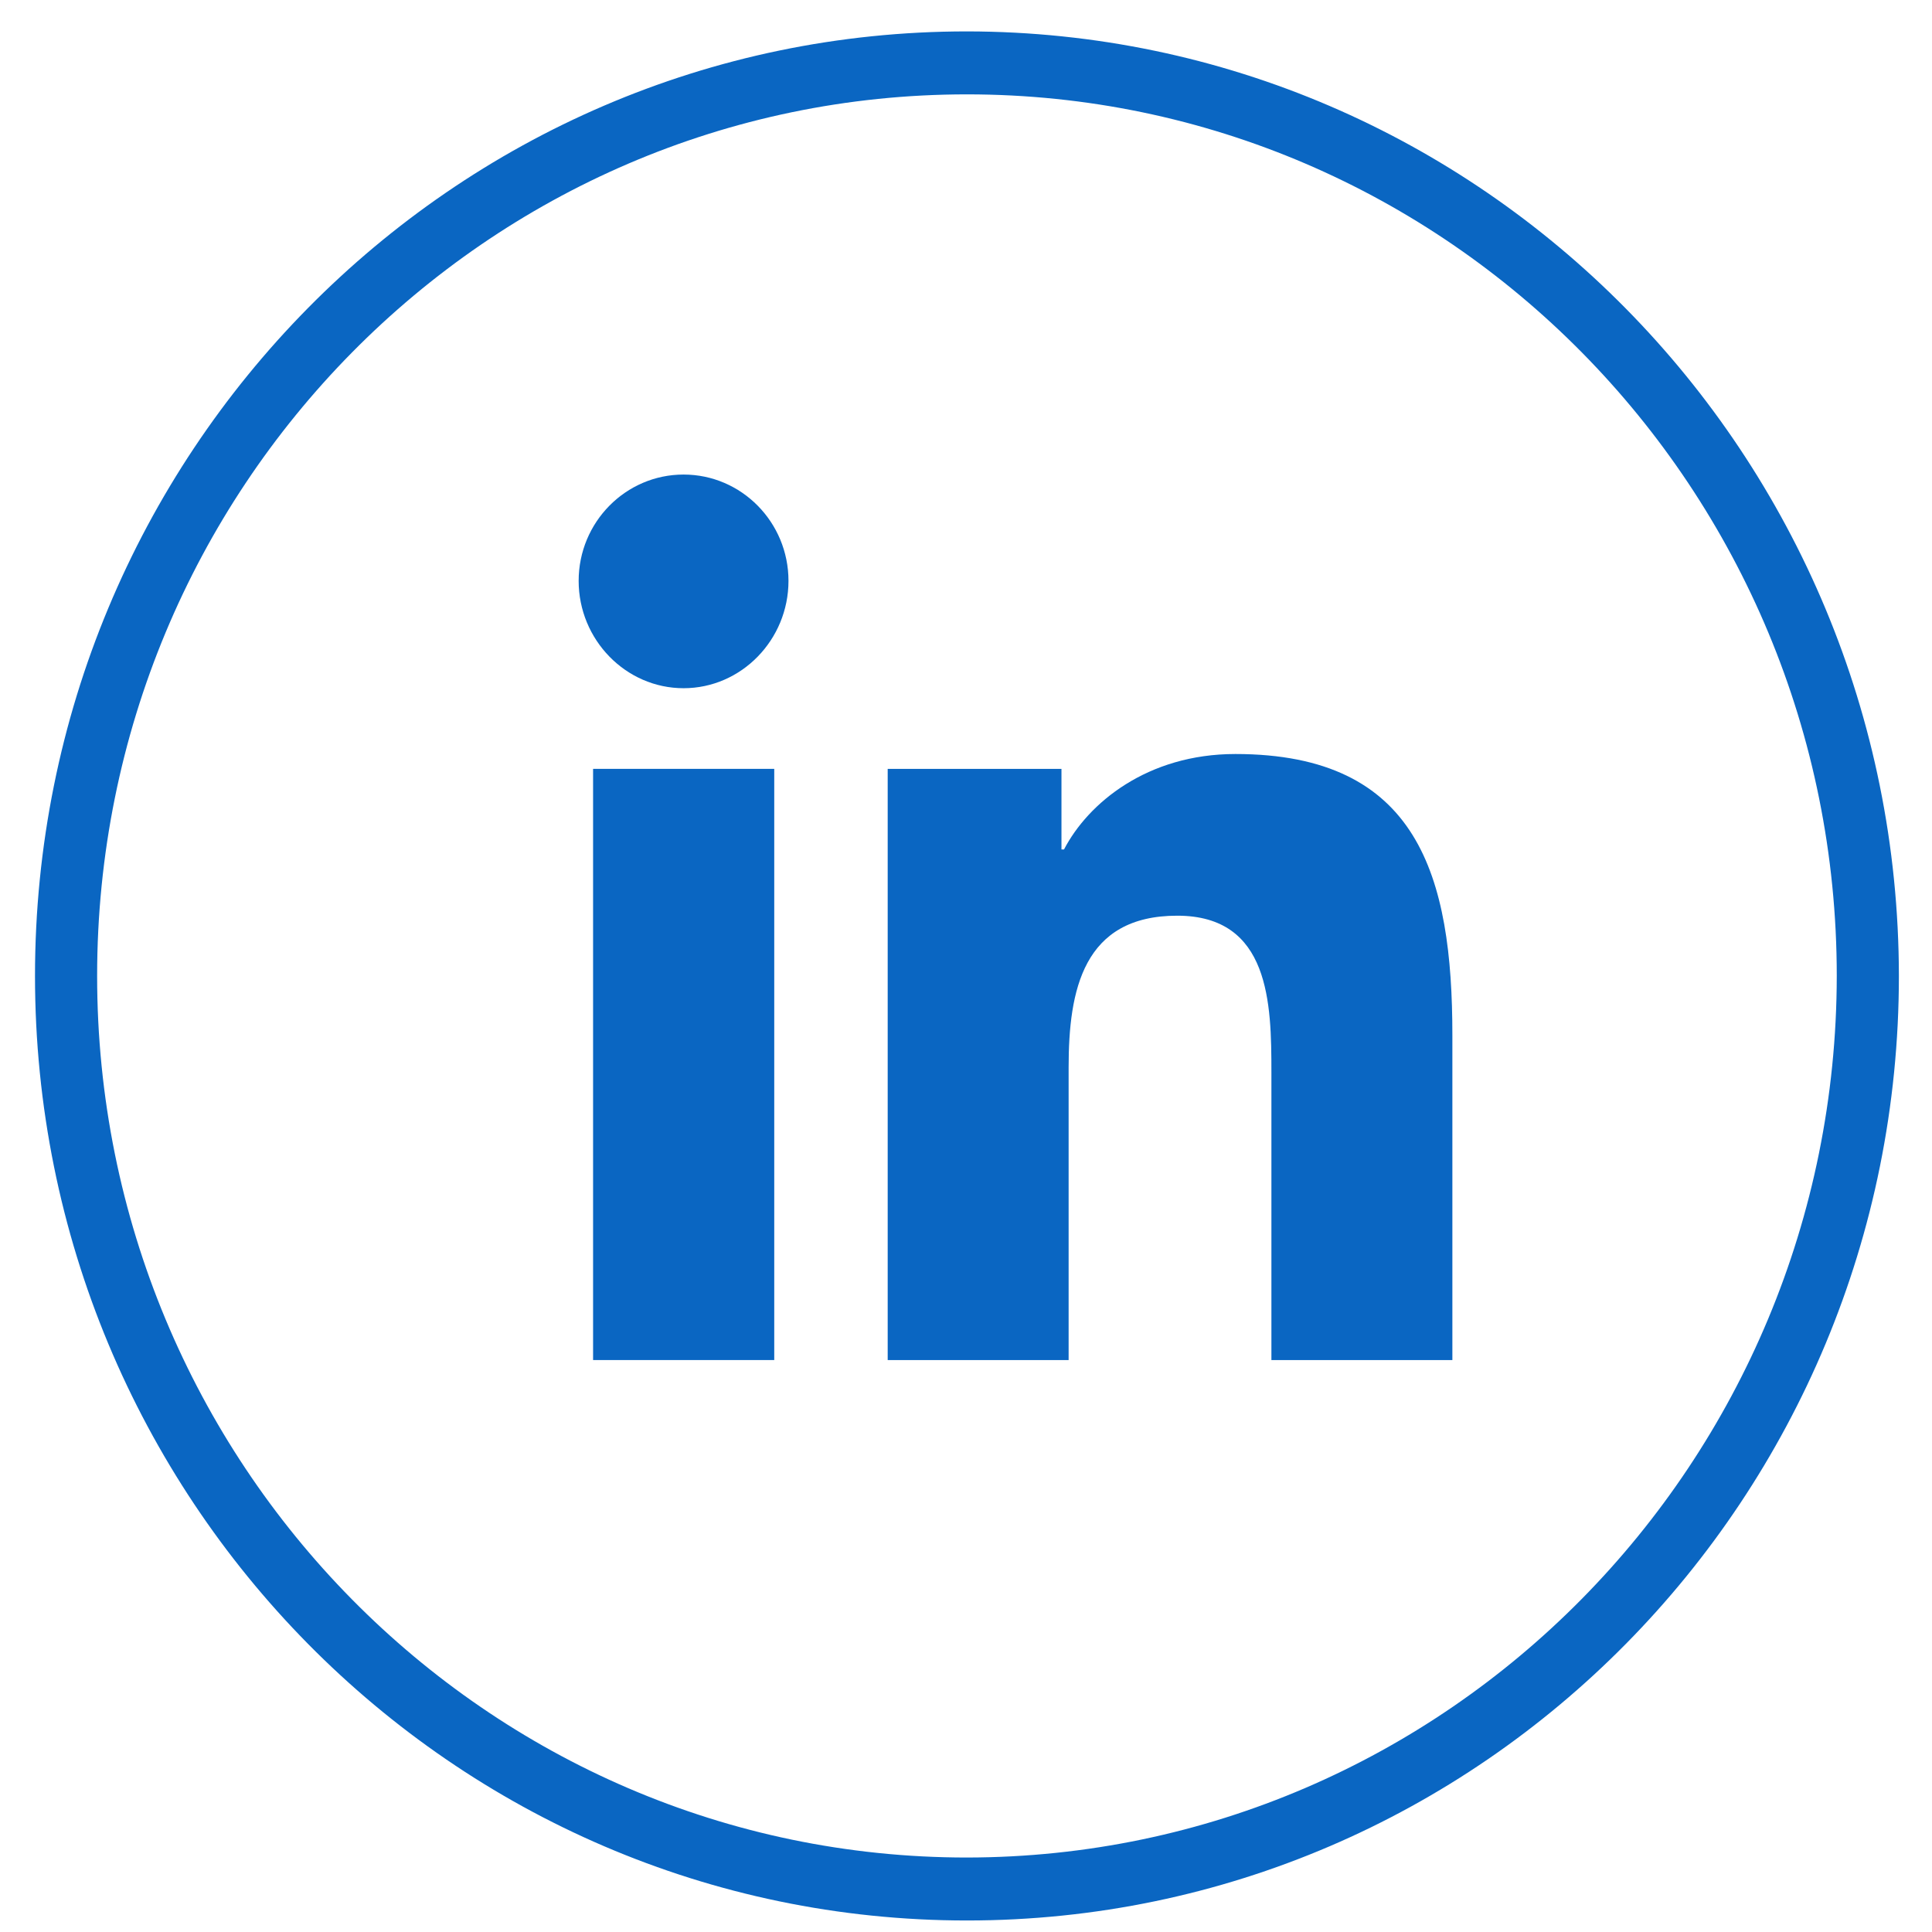 <svg width="51" height="51" viewBox="0 0 51 51" fill="none" xmlns="http://www.w3.org/2000/svg">
<g clip-path="url(#clip0)">
<path d="M25.525 0.829C11.938 0.829 0.924 11.992 0.924 25.762C0.924 39.533 11.938 50.696 25.525 50.696C39.112 50.696 50.126 39.533 50.126 25.762C50.111 11.998 39.105 0.844 25.525 0.829ZM25.525 49.034C12.844 49.034 2.564 38.615 2.564 25.762C2.564 12.91 12.844 2.491 25.525 2.491C38.206 2.491 48.486 12.91 48.486 25.762C48.472 38.608 38.2 49.019 25.525 49.034Z" fill="#0A66C2"/>
<path d="M38.333 35.903V35.902H38.339V27.329C38.339 23.135 37.448 19.904 32.611 19.904C30.285 19.904 28.724 21.198 28.087 22.424H28.02V20.296H23.433V35.902H28.209V28.174C28.209 26.14 28.59 24.172 31.076 24.172C33.525 24.172 33.562 26.494 33.562 28.305V35.903H38.333Z" fill="#0A66C2"/>
<path d="M15.656 20.296H20.438V35.902H15.656V20.296Z" fill="#0A66C2"/>
<path d="M18.045 12.527C16.516 12.527 15.275 13.785 15.275 15.334C15.275 16.884 16.516 18.167 18.045 18.167C19.574 18.167 20.814 16.884 20.814 15.334C20.814 13.785 19.573 12.527 18.045 12.527Z" fill="#0A66C2"/>
</g>
<defs>
<clipPath id="clip0">
<rect width="50" height="50" fill="white" transform="translate(0.601 0.758)"/>
</clipPath>
</defs>
</svg>
